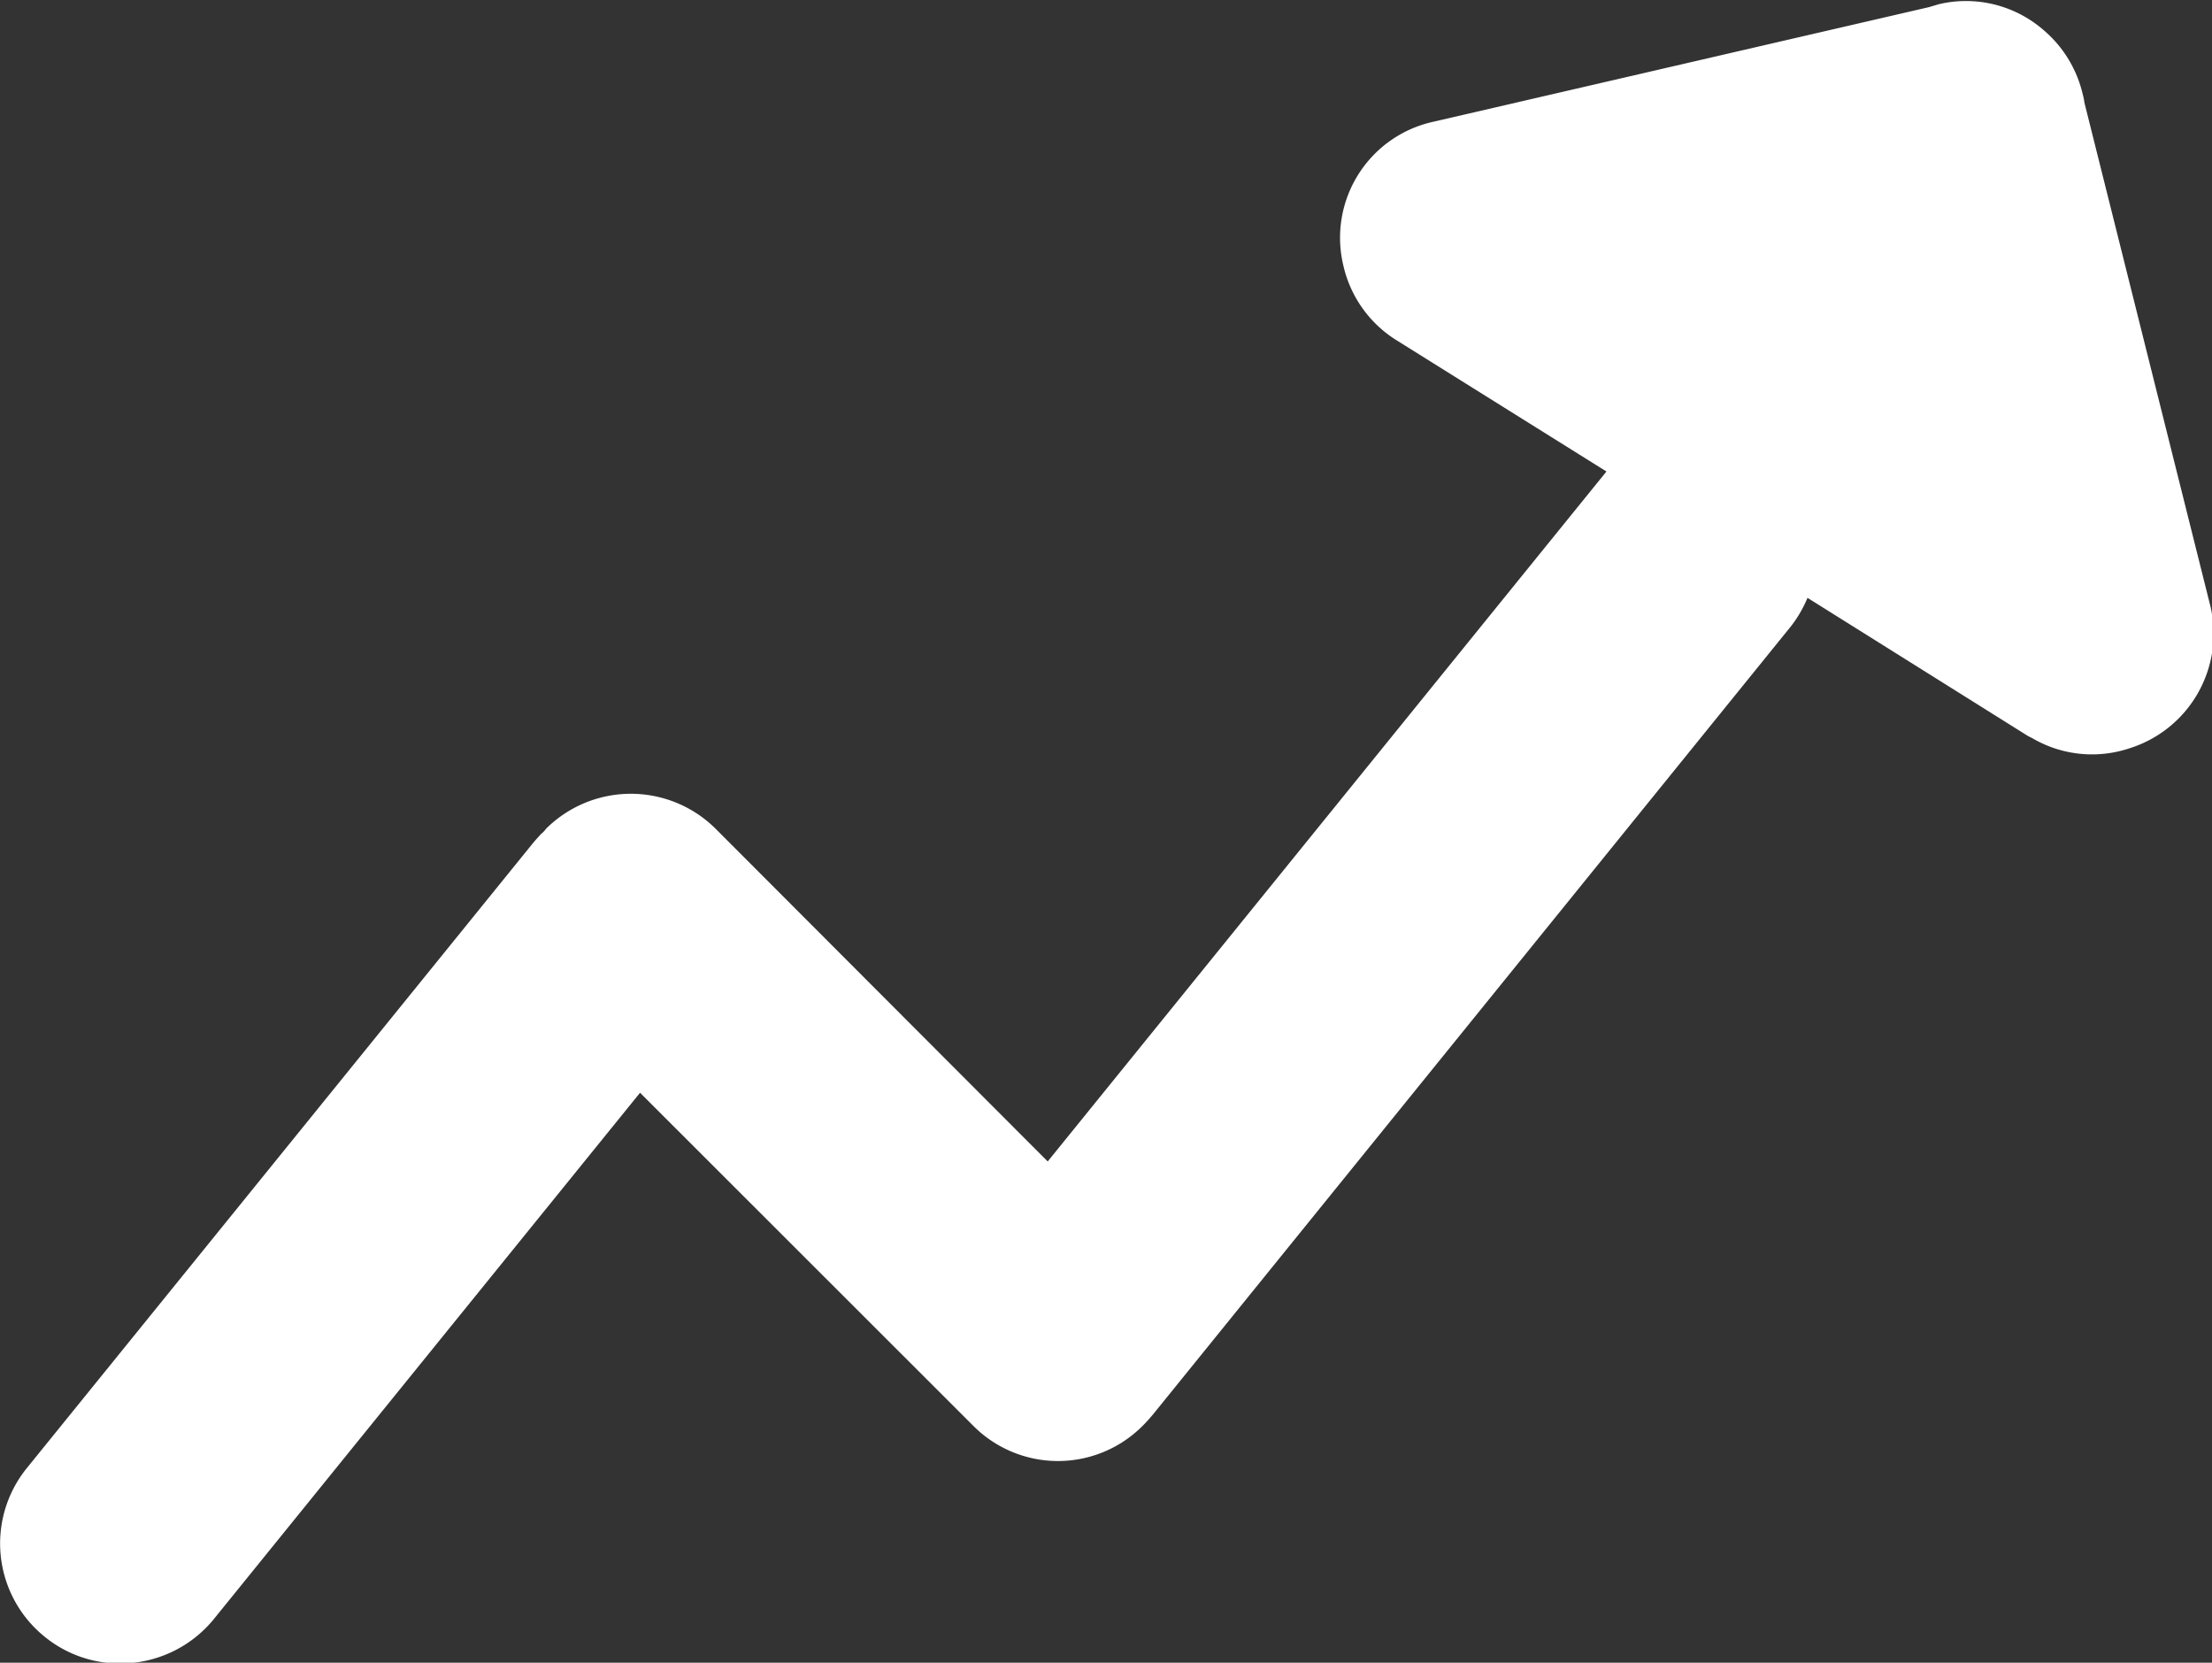 <svg xmlns="http://www.w3.org/2000/svg" width="8.405" height="6.316" viewBox="0 0 8.405 6.316">

    <rect x="0" y="0" width="8.405" height="6.316" fill="#333333" stroke="none"/>

    <path fill="#fff"
        d="M15293.166-4426.238a.455.455,0,0,1-.067-.638l1.919-2.369c.012-.015.024-.028.036-.041a.1.1,0,0,0,.019-.02.457.457,0,0,1,.644,0l1.262,1.264,2.115-2.611.008-.01-.8-.5h0a.452.452,0,0,1-.2-.284.451.451,0,0,1,.34-.544l1.886-.436.037-.011a.449.449,0,0,1,.4.1.454.454,0,0,1,.147.243.169.169,0,0,1,.006.03l.478,1.91a.456.456,0,0,1-.308.544.449.449,0,0,1-.368-.039l-.016-.008-.838-.525a.471.471,0,0,1-.062.107l-2.412,2.979a.685.685,0,0,1-.053.06.454.454,0,0,1-.642,0l-1.267-1.266-1.62,2a.458.458,0,0,1-.354.168A.452.452,0,0,1,15293.166-4426.238Z"
        transform="translate(-15292.998 4432.454)" />
</svg>